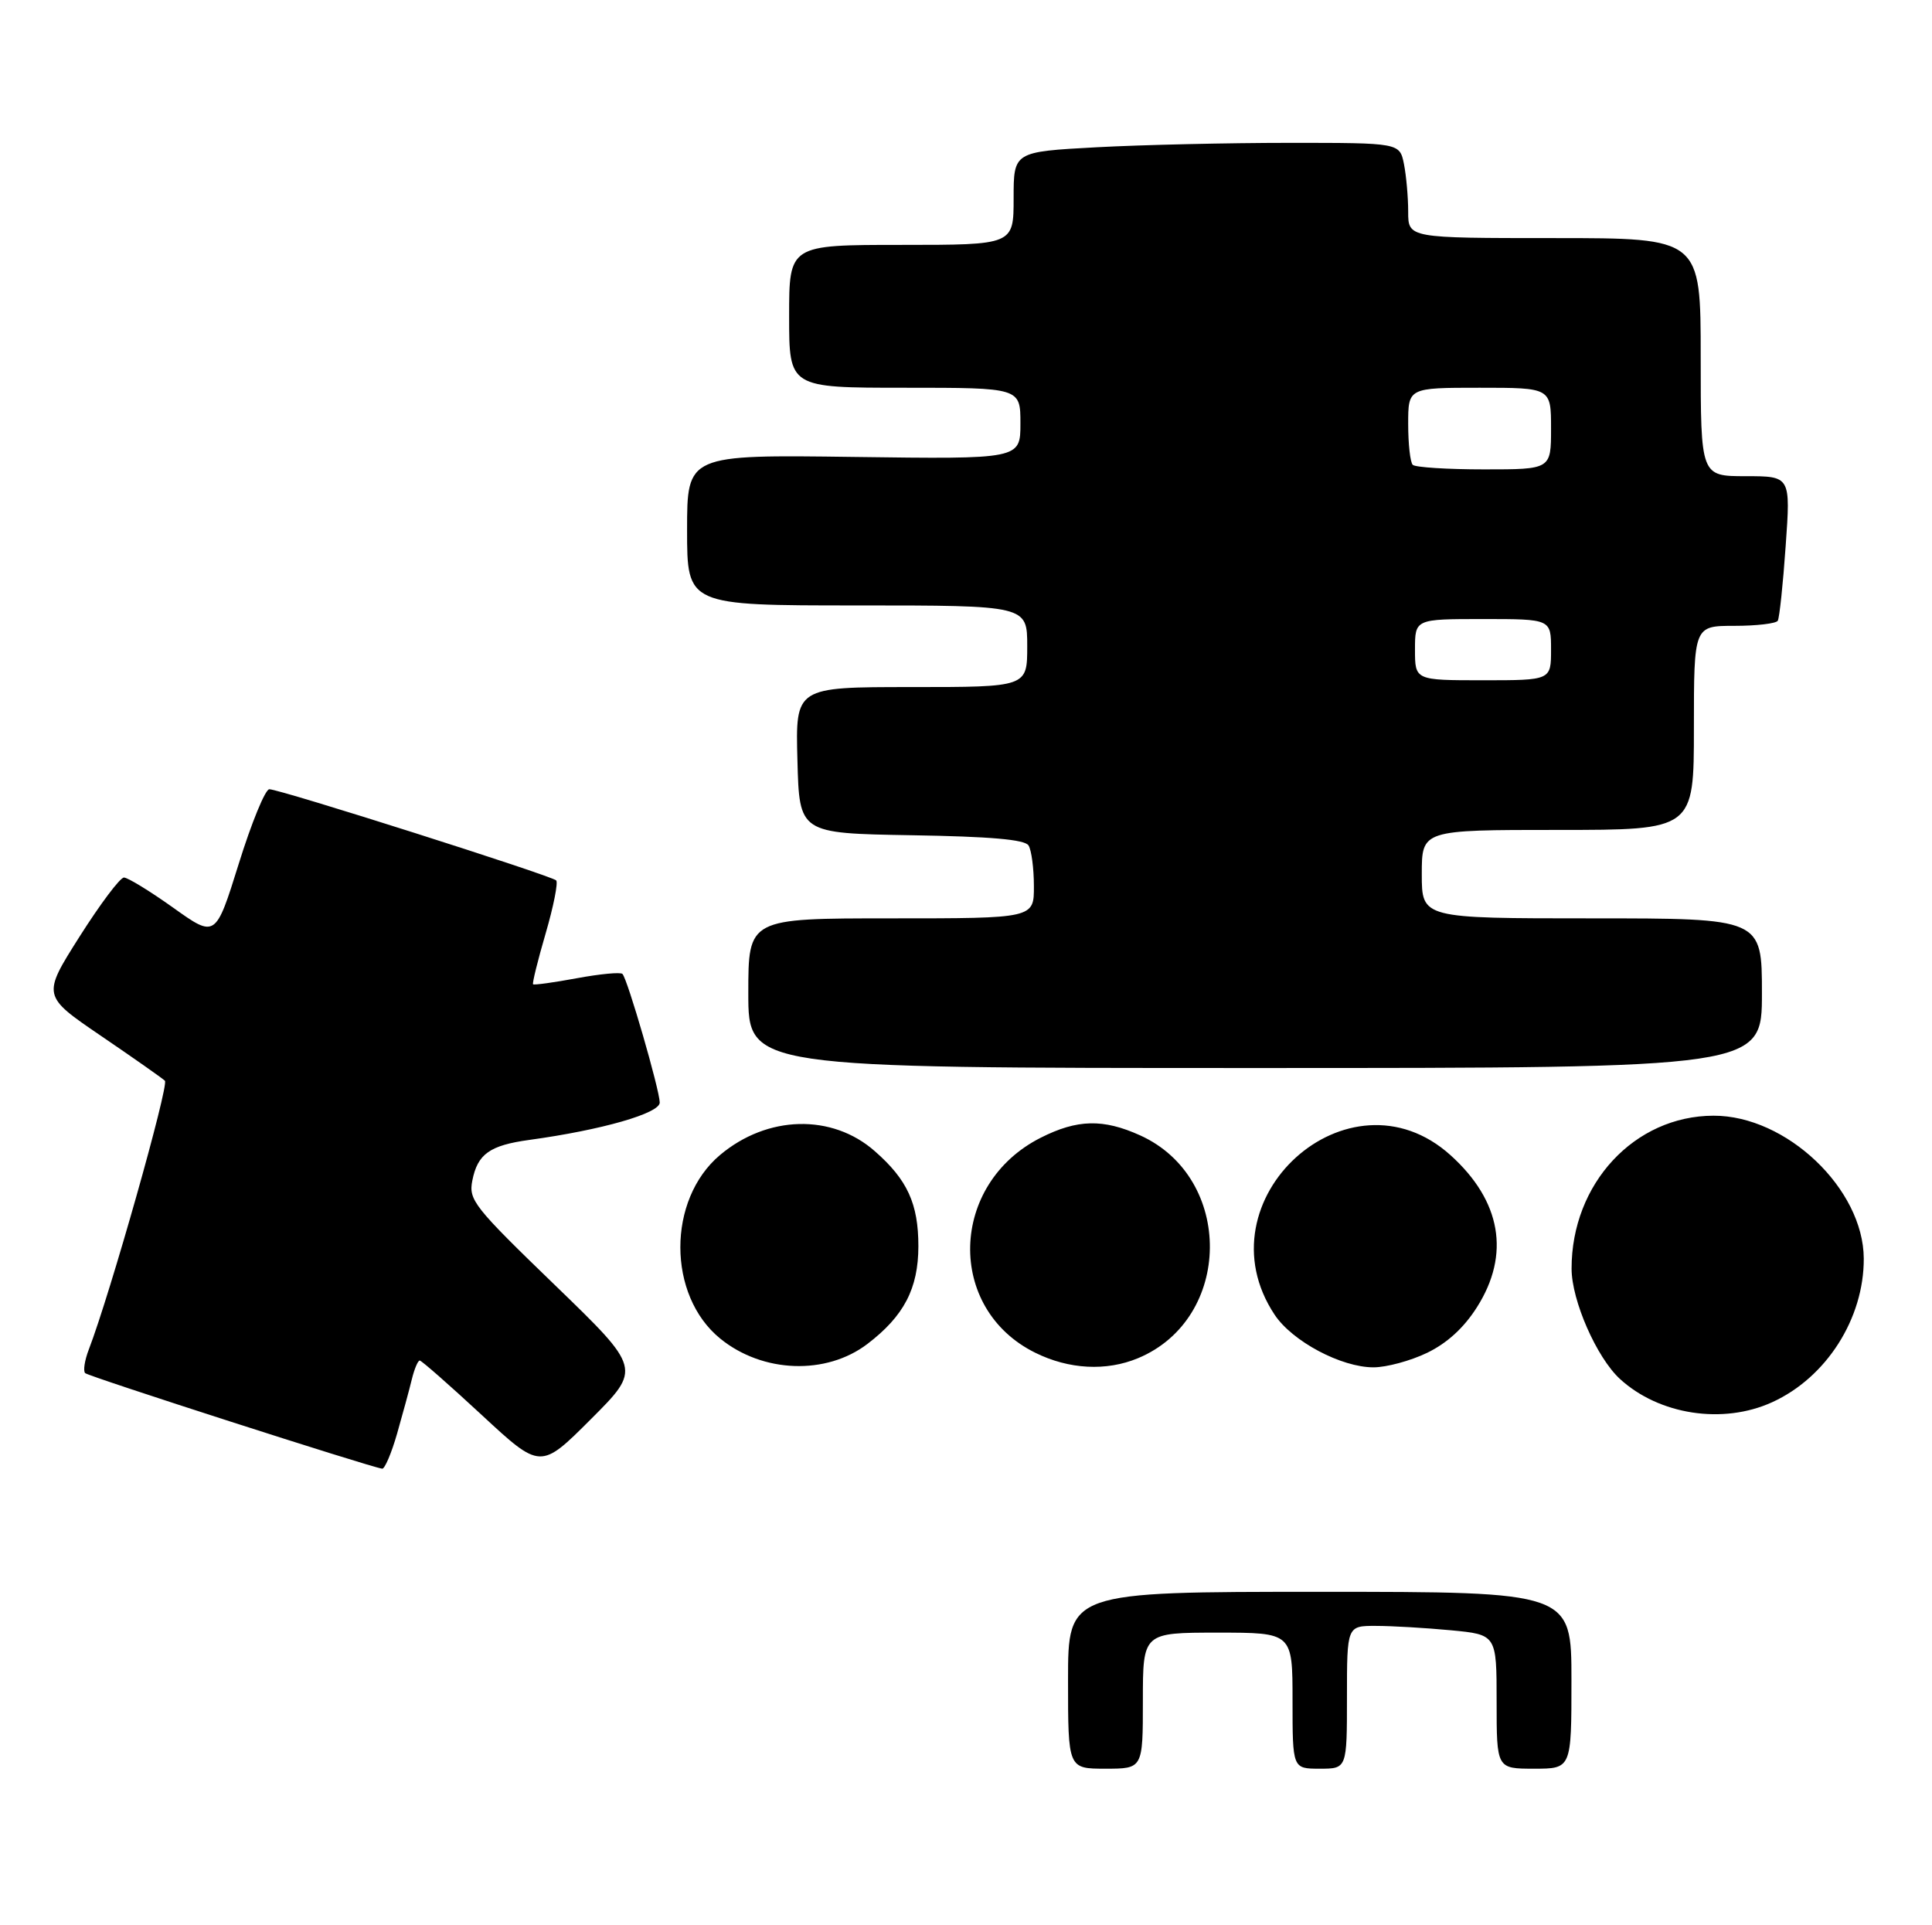 <?xml version="1.0" encoding="UTF-8" standalone="no"?>
<!DOCTYPE svg PUBLIC "-//W3C//DTD SVG 1.1//EN" "http://www.w3.org/Graphics/SVG/1.1/DTD/svg11.dtd" >
<svg xmlns="http://www.w3.org/2000/svg" xmlns:xlink="http://www.w3.org/1999/xlink" version="1.1" viewBox="0 0 284 283">
 <g >
 <path fill="currentColor"
d=" M 58.37 210.75 C 59.19 207.86 60.18 204.26 60.54 202.75 C 60.91 201.24 61.43 200.00 61.70 200.00 C 61.96 200.00 66.07 203.61 70.82 208.01 C 79.46 216.02 79.46 216.02 86.87 208.61 C 94.28 201.20 94.28 201.20 81.56 188.90 C 69.64 177.38 68.87 176.40 69.43 173.55 C 70.20 169.64 71.98 168.37 77.80 167.57 C 88.46 166.11 97.00 163.66 96.98 162.07 C 96.95 160.17 92.24 143.91 91.50 143.17 C 91.22 142.88 88.20 143.17 84.80 143.80 C 81.40 144.43 78.50 144.83 78.36 144.69 C 78.22 144.55 79.05 141.18 80.21 137.21 C 81.37 133.24 82.06 129.73 81.76 129.42 C 81.04 128.71 41.05 115.99 39.59 116.02 C 38.99 116.02 36.97 120.95 35.10 126.96 C 31.69 137.88 31.69 137.88 25.47 133.44 C 22.05 131.00 18.78 129.00 18.22 129.00 C 17.65 129.00 14.72 132.91 11.69 137.69 C 6.19 146.38 6.19 146.38 14.84 152.27 C 19.60 155.51 23.83 158.48 24.24 158.87 C 24.88 159.49 16.17 190.29 13.05 198.39 C 12.44 199.98 12.20 201.53 12.52 201.85 C 13.00 202.34 54.27 215.62 56.18 215.90 C 56.55 215.95 57.54 213.64 58.37 210.75 Z  M 260.50 206.13 C 268.48 202.50 274.01 193.82 273.97 185.00 C 273.92 174.76 262.59 163.98 251.88 164.01 C 240.26 164.03 231.00 174.01 231.02 186.50 C 231.02 191.17 234.70 199.55 238.12 202.70 C 243.88 207.99 253.27 209.43 260.50 206.13 Z  M 127.51 197.56 C 132.88 193.46 134.99 189.42 135.00 183.20 C 135.00 176.95 133.39 173.42 128.59 169.22 C 122.31 163.69 112.80 163.93 105.84 169.79 C 98.05 176.35 98.07 190.44 105.88 196.78 C 112.11 201.85 121.45 202.18 127.51 197.56 Z  M 167.30 199.65 C 181.21 193.84 181.41 173.18 167.62 166.91 C 162.17 164.44 158.36 164.53 152.98 167.25 C 139.53 174.05 139.06 192.37 152.17 198.85 C 157.13 201.31 162.63 201.60 167.30 199.65 Z  M 209.80 198.86 C 212.74 197.43 215.19 195.19 217.11 192.16 C 222.04 184.40 220.67 176.53 213.23 169.82 C 198.28 156.33 176.16 176.39 187.37 193.27 C 189.97 197.18 197.15 201.00 201.90 201.00 C 203.81 201.00 207.36 200.04 209.80 198.86 Z  M 259.00 146.00 C 259.00 135.00 259.00 135.00 234.00 135.00 C 209.00 135.00 209.00 135.00 209.00 128.50 C 209.00 122.00 209.00 122.00 229.00 122.00 C 249.00 122.00 249.00 122.00 249.00 107.00 C 249.00 92.00 249.00 92.00 254.94 92.00 C 258.21 92.00 261.08 91.66 261.33 91.25 C 261.57 90.84 262.10 85.89 262.49 80.25 C 263.22 70.00 263.22 70.00 256.61 70.00 C 250.00 70.00 250.00 70.00 250.00 52.50 C 250.00 35.00 250.00 35.00 228.50 35.00 C 207.00 35.00 207.00 35.00 207.00 31.12 C 207.00 28.99 206.72 25.84 206.38 24.12 C 205.75 21.00 205.75 21.00 189.53 21.00 C 180.61 21.00 167.84 21.29 161.16 21.65 C 149.00 22.31 149.00 22.31 149.00 29.15 C 149.00 36.00 149.00 36.00 132.50 36.00 C 116.00 36.00 116.00 36.00 116.00 46.50 C 116.00 57.00 116.00 57.00 133.00 57.00 C 150.00 57.00 150.00 57.00 150.00 62.25 C 150.00 67.50 150.00 67.50 125.50 67.17 C 101.00 66.84 101.00 66.84 101.00 77.92 C 101.00 89.00 101.00 89.00 126.00 89.00 C 151.00 89.00 151.00 89.00 151.00 95.00 C 151.00 101.00 151.00 101.00 133.97 101.00 C 116.93 101.00 116.93 101.00 117.22 111.75 C 117.50 122.50 117.50 122.50 133.96 122.78 C 145.59 122.97 150.64 123.41 151.19 124.28 C 151.62 124.95 151.98 127.64 151.98 130.25 C 152.00 135.00 152.00 135.00 131.00 135.00 C 110.00 135.00 110.00 135.00 110.00 146.00 C 110.00 157.00 110.00 157.00 184.50 157.00 C 259.00 157.00 259.00 157.00 259.00 146.00 Z  M 157.00 247.00 C 157.00 234.00 157.00 234.00 194.00 234.00 C 231.00 234.00 231.00 234.00 231.00 247.00 C 231.00 260.00 231.00 260.00 225.50 260.00 C 220.00 260.00 220.00 260.00 220.00 250.14 C 220.00 240.29 220.00 240.29 213.25 239.65 C 209.54 239.30 204.59 239.01 202.25 239.01 C 198.00 239.00 198.00 239.00 198.00 249.50 C 198.00 260.00 198.00 260.00 194.00 260.00 C 190.00 260.00 190.00 260.00 190.00 250.00 C 190.00 240.00 190.00 240.00 179.00 240.00 C 168.00 240.00 168.00 240.00 168.00 250.00 C 168.00 260.00 168.00 260.00 162.50 260.00 C 157.00 260.00 157.00 260.00 157.00 247.00 Z  M 208.00 95.50 C 208.00 91.00 208.00 91.00 218.00 91.00 C 228.00 91.00 228.00 91.00 228.00 95.50 C 228.00 100.00 228.00 100.00 218.00 100.00 C 208.00 100.00 208.00 100.00 208.00 95.50 Z  M 207.67 68.33 C 207.30 67.97 207.00 65.27 207.00 62.33 C 207.00 57.00 207.00 57.00 217.50 57.00 C 228.00 57.00 228.00 57.00 228.00 63.00 C 228.00 69.00 228.00 69.00 218.17 69.00 C 212.76 69.00 208.03 68.70 207.67 68.33 Z "/>
</g>
</svg>